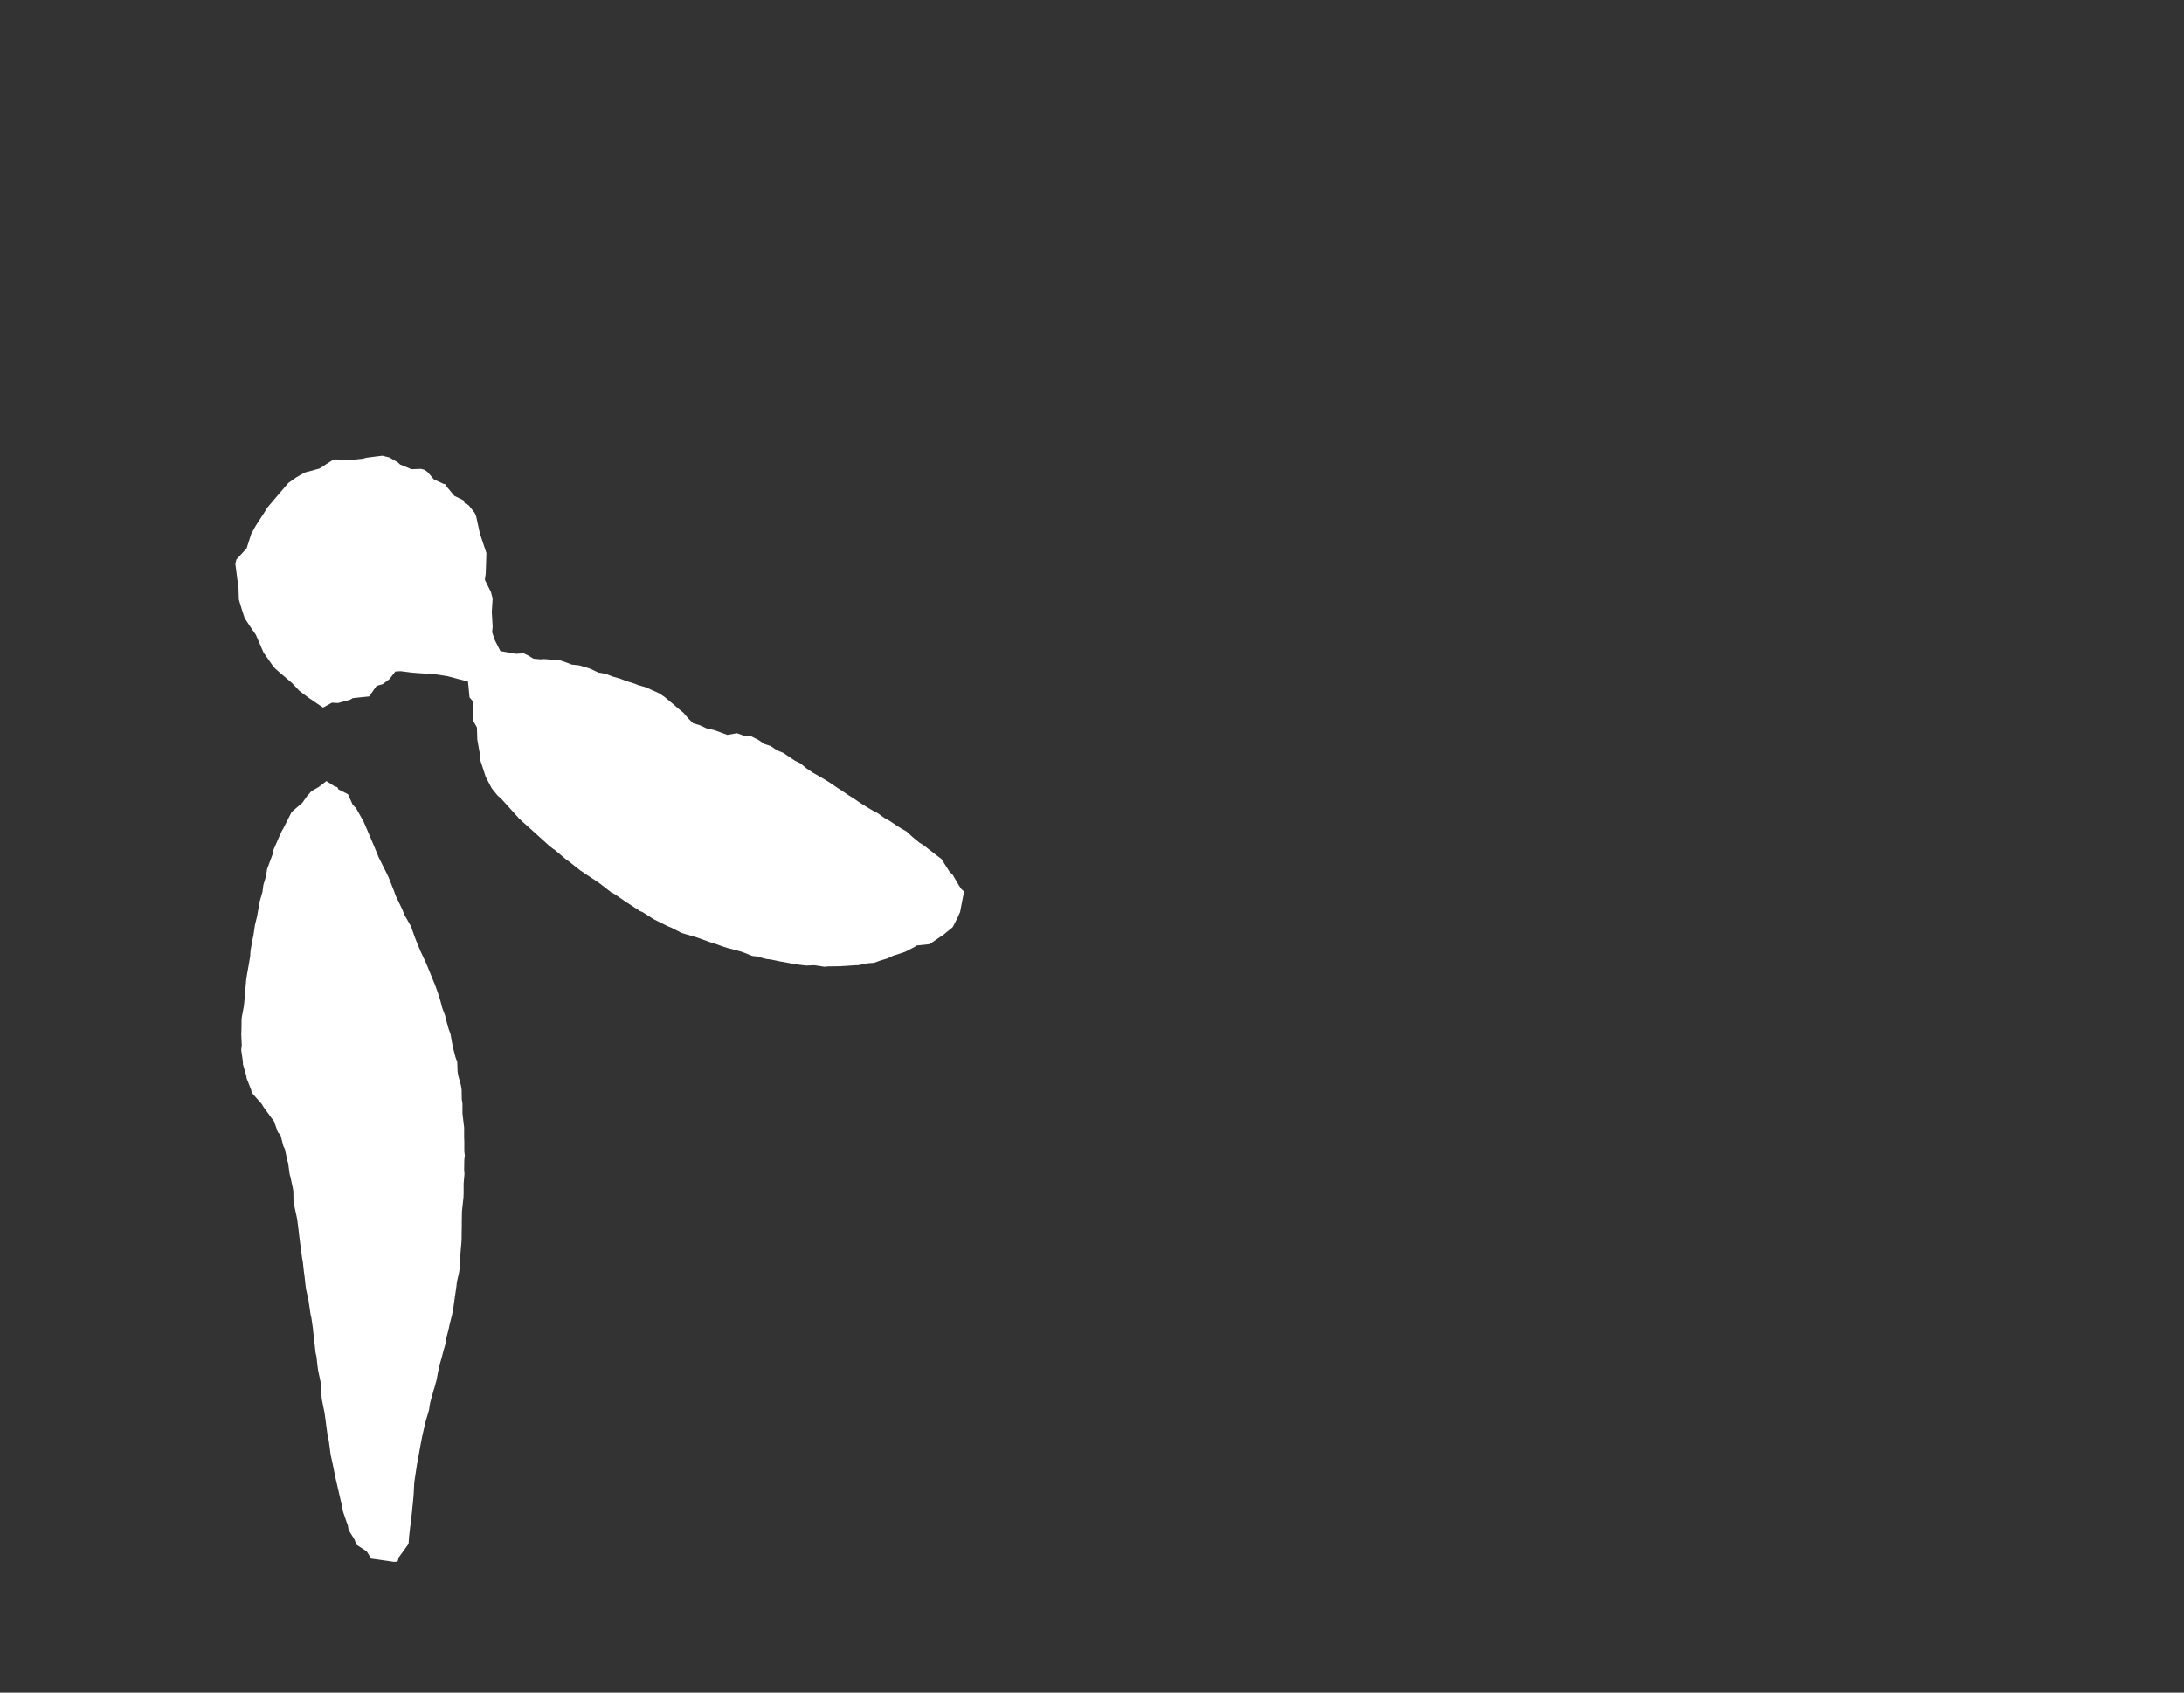 <svg width="12.954" height="10.04">
<rect width="100%" height="100%" fill="#333333" stroke="none"/>
<polygon type="contour" points="2.309,2.713 2.359,2.742 2.373,2.755 2.39,2.762 2.44,2.783 2.497,2.781 2.516,2.786 2.537,2.8 2.573,2.843 2.631,2.87 2.641,2.872 2.646,2.882 2.695,2.941 2.748,2.967 2.757,2.985 2.779,2.996 2.815,3.041 2.824,3.061 2.847,3.167 2.849,3.172 2.885,3.28 2.885,3.28 2.885,3.281 2.885,3.283 2.881,3.402 2.876,3.439 2.912,3.512 2.922,3.55 2.917,3.63 2.922,3.717 2.919,3.75 2.935,3.797 2.968,3.862 3.06,3.878 3.106,3.875 3.133,3.888 3.164,3.907 3.208,3.911 3.222,3.909 3.278,3.913 3.322,3.917 3.35,3.926 3.392,3.942 3.422,3.945 3.438,3.947 3.497,3.965 3.549,3.989 3.594,3.997 3.631,4.012 3.677,4.025 3.713,4.039 3.761,4.054 3.787,4.064 3.832,4.077 3.867,4.093 3.911,4.113 3.942,4.134 3.99,4.174 4.021,4.201 4.053,4.227 4.081,4.26 4.111,4.29 4.152,4.302 4.19,4.32 4.234,4.33 4.271,4.343 4.314,4.359 4.371,4.349 4.413,4.364 4.457,4.368 4.497,4.388 4.534,4.413 4.571,4.425 4.609,4.451 4.645,4.465 4.683,4.491 4.715,4.512 4.749,4.529 4.784,4.558 4.821,4.583 4.855,4.602 4.894,4.625 4.926,4.645 4.964,4.671 4.995,4.691 5.033,4.717 5.065,4.737 5.103,4.763 5.135,4.783 5.175,4.807 5.207,4.824 5.246,4.852 5.277,4.869 5.317,4.896 5.347,4.915 5.377,4.932 5.413,4.965 5.452,4.997 5.48,5.015 5.56,5.077 5.572,5.086 5.584,5.095 5.633,5.172 5.642,5.18 5.651,5.189 5.687,5.251 5.701,5.272 5.718,5.288 5.694,5.413 5.693,5.413 5.682,5.438 5.654,5.494 5.649,5.501 5.589,5.55 5.584,5.552 5.527,5.591 5.514,5.6 5.437,5.608 5.424,5.617 5.37,5.645 5.347,5.653 5.297,5.669 5.266,5.684 5.226,5.696 5.183,5.711 5.151,5.713 5.089,5.725 5.074,5.725 5.017,5.729 4.995,5.73 4.989,5.731 4.915,5.732 4.889,5.734 4.831,5.725 4.782,5.727 4.739,5.722 4.702,5.716 4.629,5.703 4.571,5.691 4.545,5.688 4.488,5.673 4.462,5.67 4.401,5.646 4.377,5.639 4.316,5.623 4.293,5.616 4.231,5.594 4.21,5.588 4.147,5.565 4.126,5.558 4.064,5.54 4.044,5.534 3.981,5.502 3.961,5.494 3.897,5.462 3.877,5.452 3.813,5.411 3.794,5.403 3.729,5.36 3.71,5.348 3.645,5.303 3.627,5.294 3.56,5.242 3.543,5.23 3.476,5.186 3.459,5.174 3.442,5.163 3.375,5.11 3.359,5.099 3.293,5.043 3.277,5.032 3.259,5.018 3.216,4.979 3.132,4.903 3.105,4.879 3.101,4.876 3.078,4.854 2.976,4.741 2.949,4.716 2.916,4.675 2.881,4.608 2.873,4.583 2.846,4.501 2.848,4.482 2.831,4.386 2.829,4.315 2.806,4.274 2.806,4.161 2.785,4.137 2.776,4.043 2.656,4.011 2.565,3.997 2.548,3.994 2.543,3.997 2.447,3.99 2.375,3.981 2.345,3.983 2.31,4.028 2.27,4.058 2.234,4.068 2.19,4.13 2.189,4.131 2.092,4.141 2.078,4.15 2.005,4.17 1.969,4.168 1.916,4.197 1.831,4.139 1.776,4.098 1.733,4.052 1.652,3.983 1.633,3.966 1.621,3.953 1.563,3.87 1.531,3.796 1.517,3.764 1.485,3.718 1.451,3.666 1.437,3.623 1.417,3.557 1.414,3.467 1.408,3.438 1.396,3.344 1.402,3.319 1.463,3.252 1.49,3.167 1.516,3.12 1.571,3.035 1.58,3.02 1.584,3.013 1.65,2.935 1.71,2.865 1.721,2.857 1.758,2.831 1.803,2.805 1.81,2.802 1.895,2.779 1.974,2.728 1.992,2.725 2.056,2.727 2.07,2.729 2.151,2.721 2.172,2.715 2.234,2.707 2.268,2.703" style="fill: white" /><polygon type="contour" points="1.986,4.665 2.001,4.669 2.007,4.682 2.064,4.711 2.092,4.773 2.112,4.794 2.156,4.872 2.2,4.974 2.201,4.977 2.221,5.024 2.244,5.08 2.245,5.083 2.296,5.185 2.305,5.204 2.339,5.29 2.346,5.311 2.386,5.394 2.398,5.425 2.438,5.495 2.46,5.558 2.477,5.601 2.496,5.646 2.524,5.705 2.546,5.758 2.567,5.81 2.579,5.838 2.597,5.888 2.611,5.932 2.623,5.978 2.64,6.023 2.646,6.049 2.662,6.106 2.672,6.132 2.682,6.189 2.687,6.214 2.702,6.272 2.712,6.298 2.714,6.355 2.718,6.38 2.734,6.438 2.738,6.463 2.739,6.521 2.743,6.546 2.743,6.604 2.75,6.663 2.753,6.688 2.753,6.746 2.754,6.771 2.754,6.829 2.757,6.854 2.754,6.879 2.753,6.937 2.755,6.963 2.75,7.02 2.75,7.078 2.749,7.104 2.746,7.129 2.74,7.187 2.739,7.244 2.739,7.27 2.738,7.327 2.738,7.353 2.736,7.38 2.731,7.437 2.727,7.493 2.727,7.52 2.723,7.547 2.71,7.604 2.707,7.632 2.699,7.687 2.695,7.715 2.687,7.771 2.681,7.8 2.667,7.855 2.661,7.884 2.647,7.938 2.643,7.968 2.628,8.021 2.62,8.052 2.605,8.104 2.599,8.135 2.589,8.187 2.576,8.234 2.573,8.242 2.552,8.318 2.548,8.34 2.545,8.362 2.524,8.433 2.504,8.521 2.496,8.562 2.491,8.589 2.475,8.678 2.474,8.681 2.472,8.694 2.46,8.774 2.457,8.797 2.453,8.872 2.448,8.922 2.444,8.964 2.436,9.039 2.433,9.055 2.426,9.118 2.424,9.149 2.423,9.158 2.363,9.241 2.361,9.257 2.35,9.264 2.333,9.264 2.315,9.261 2.202,9.245 2.175,9.202 2.114,9.162 2.103,9.132 2.068,9.076 2.063,9.047 2.053,9.02 2.034,8.964 2.03,8.938 2.016,8.879 2.01,8.853 1.997,8.796 1.991,8.771 1.979,8.712 1.974,8.687 1.961,8.628 1.958,8.604 1.95,8.545 1.944,8.522 1.936,8.462 1.933,8.439 1.925,8.379 1.92,8.356 1.908,8.295 1.905,8.235 1.904,8.213 1.9,8.19 1.887,8.129 1.884,8.107 1.877,8.046 1.872,8.024 1.865,7.962 1.858,7.9 1.856,7.879 1.847,7.817 1.842,7.796 1.833,7.734 1.83,7.713 1.816,7.65 1.813,7.63 1.806,7.567 1.803,7.547 1.796,7.483 1.792,7.463 1.784,7.4 1.781,7.38 1.773,7.316 1.771,7.297 1.763,7.233 1.759,7.214 1.745,7.149 1.741,7.131 1.74,7.066 1.737,7.048 1.723,6.982 1.718,6.965 1.709,6.899 1.704,6.882 1.69,6.816 1.681,6.798 1.664,6.733 1.648,6.715 1.625,6.65 1.611,6.632 1.563,6.566 1.553,6.549 1.493,6.481 1.49,6.465 1.463,6.396 1.461,6.382 1.441,6.312 1.441,6.298 1.431,6.23 1.432,6.215 1.434,6.201 1.431,6.132 1.432,6.118 1.433,6.049 1.434,6.035 1.447,5.965 1.451,5.922 1.46,5.815 1.465,5.781 1.472,5.742 1.484,5.672 1.486,5.639 1.497,5.576 1.503,5.549 1.512,5.488 1.518,5.463 1.524,5.439 1.541,5.345 1.557,5.29 1.562,5.25 1.578,5.197 1.584,5.156 1.617,5.067 1.62,5.046 1.652,4.972 1.671,4.93 1.679,4.917 1.73,4.816 1.793,4.762 1.82,4.724 1.847,4.693 1.889,4.669 1.936,4.633" style="fill: white" />
</svg>
